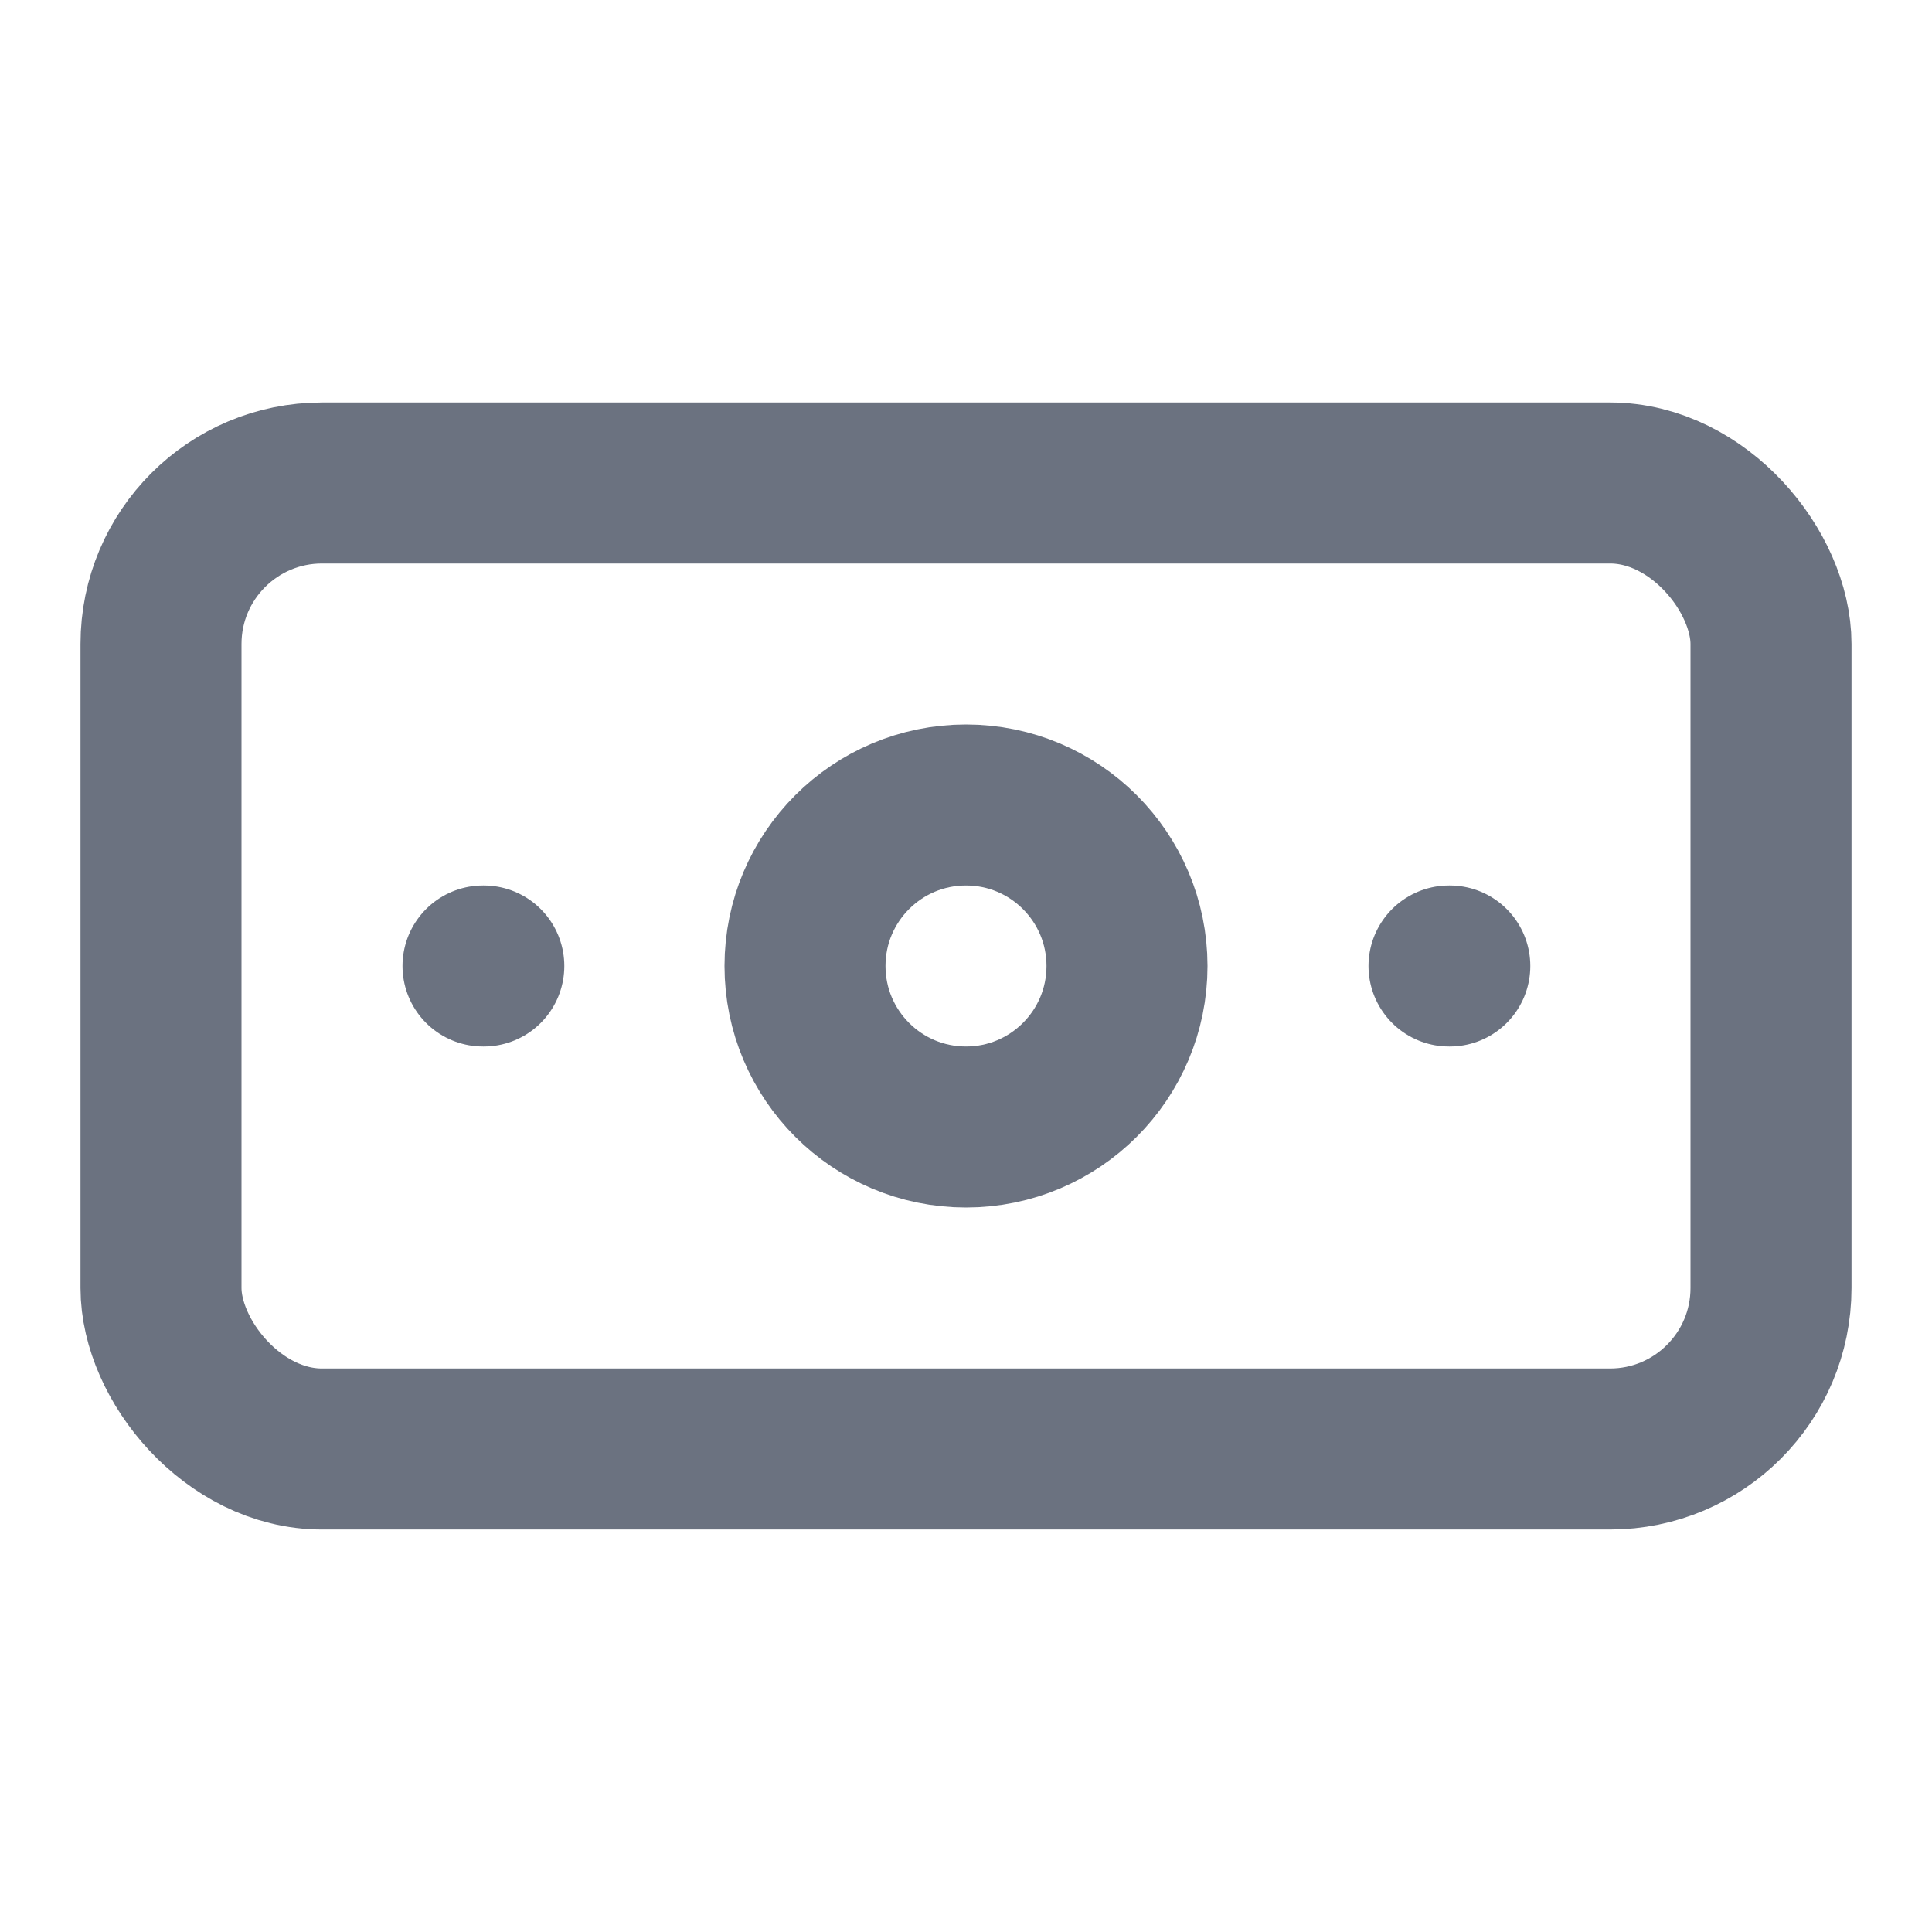 <svg xmlns="http://www.w3.org/2000/svg" width="24" height="24" viewBox="0 0 24 24" fill="none" stroke="#6b7280" stroke-width="2" stroke-linecap="round" stroke-linejoin="round" class="lucide lucide-banknote h-8 w-8 mx-auto mb-2 text-muted-foreground"><rect width="20" height="12" x="2" y="6" rx="2"></rect><circle cx="12" cy="12" r="2"></circle><path d="M6 12h.01M18 12h.01"></path></svg>